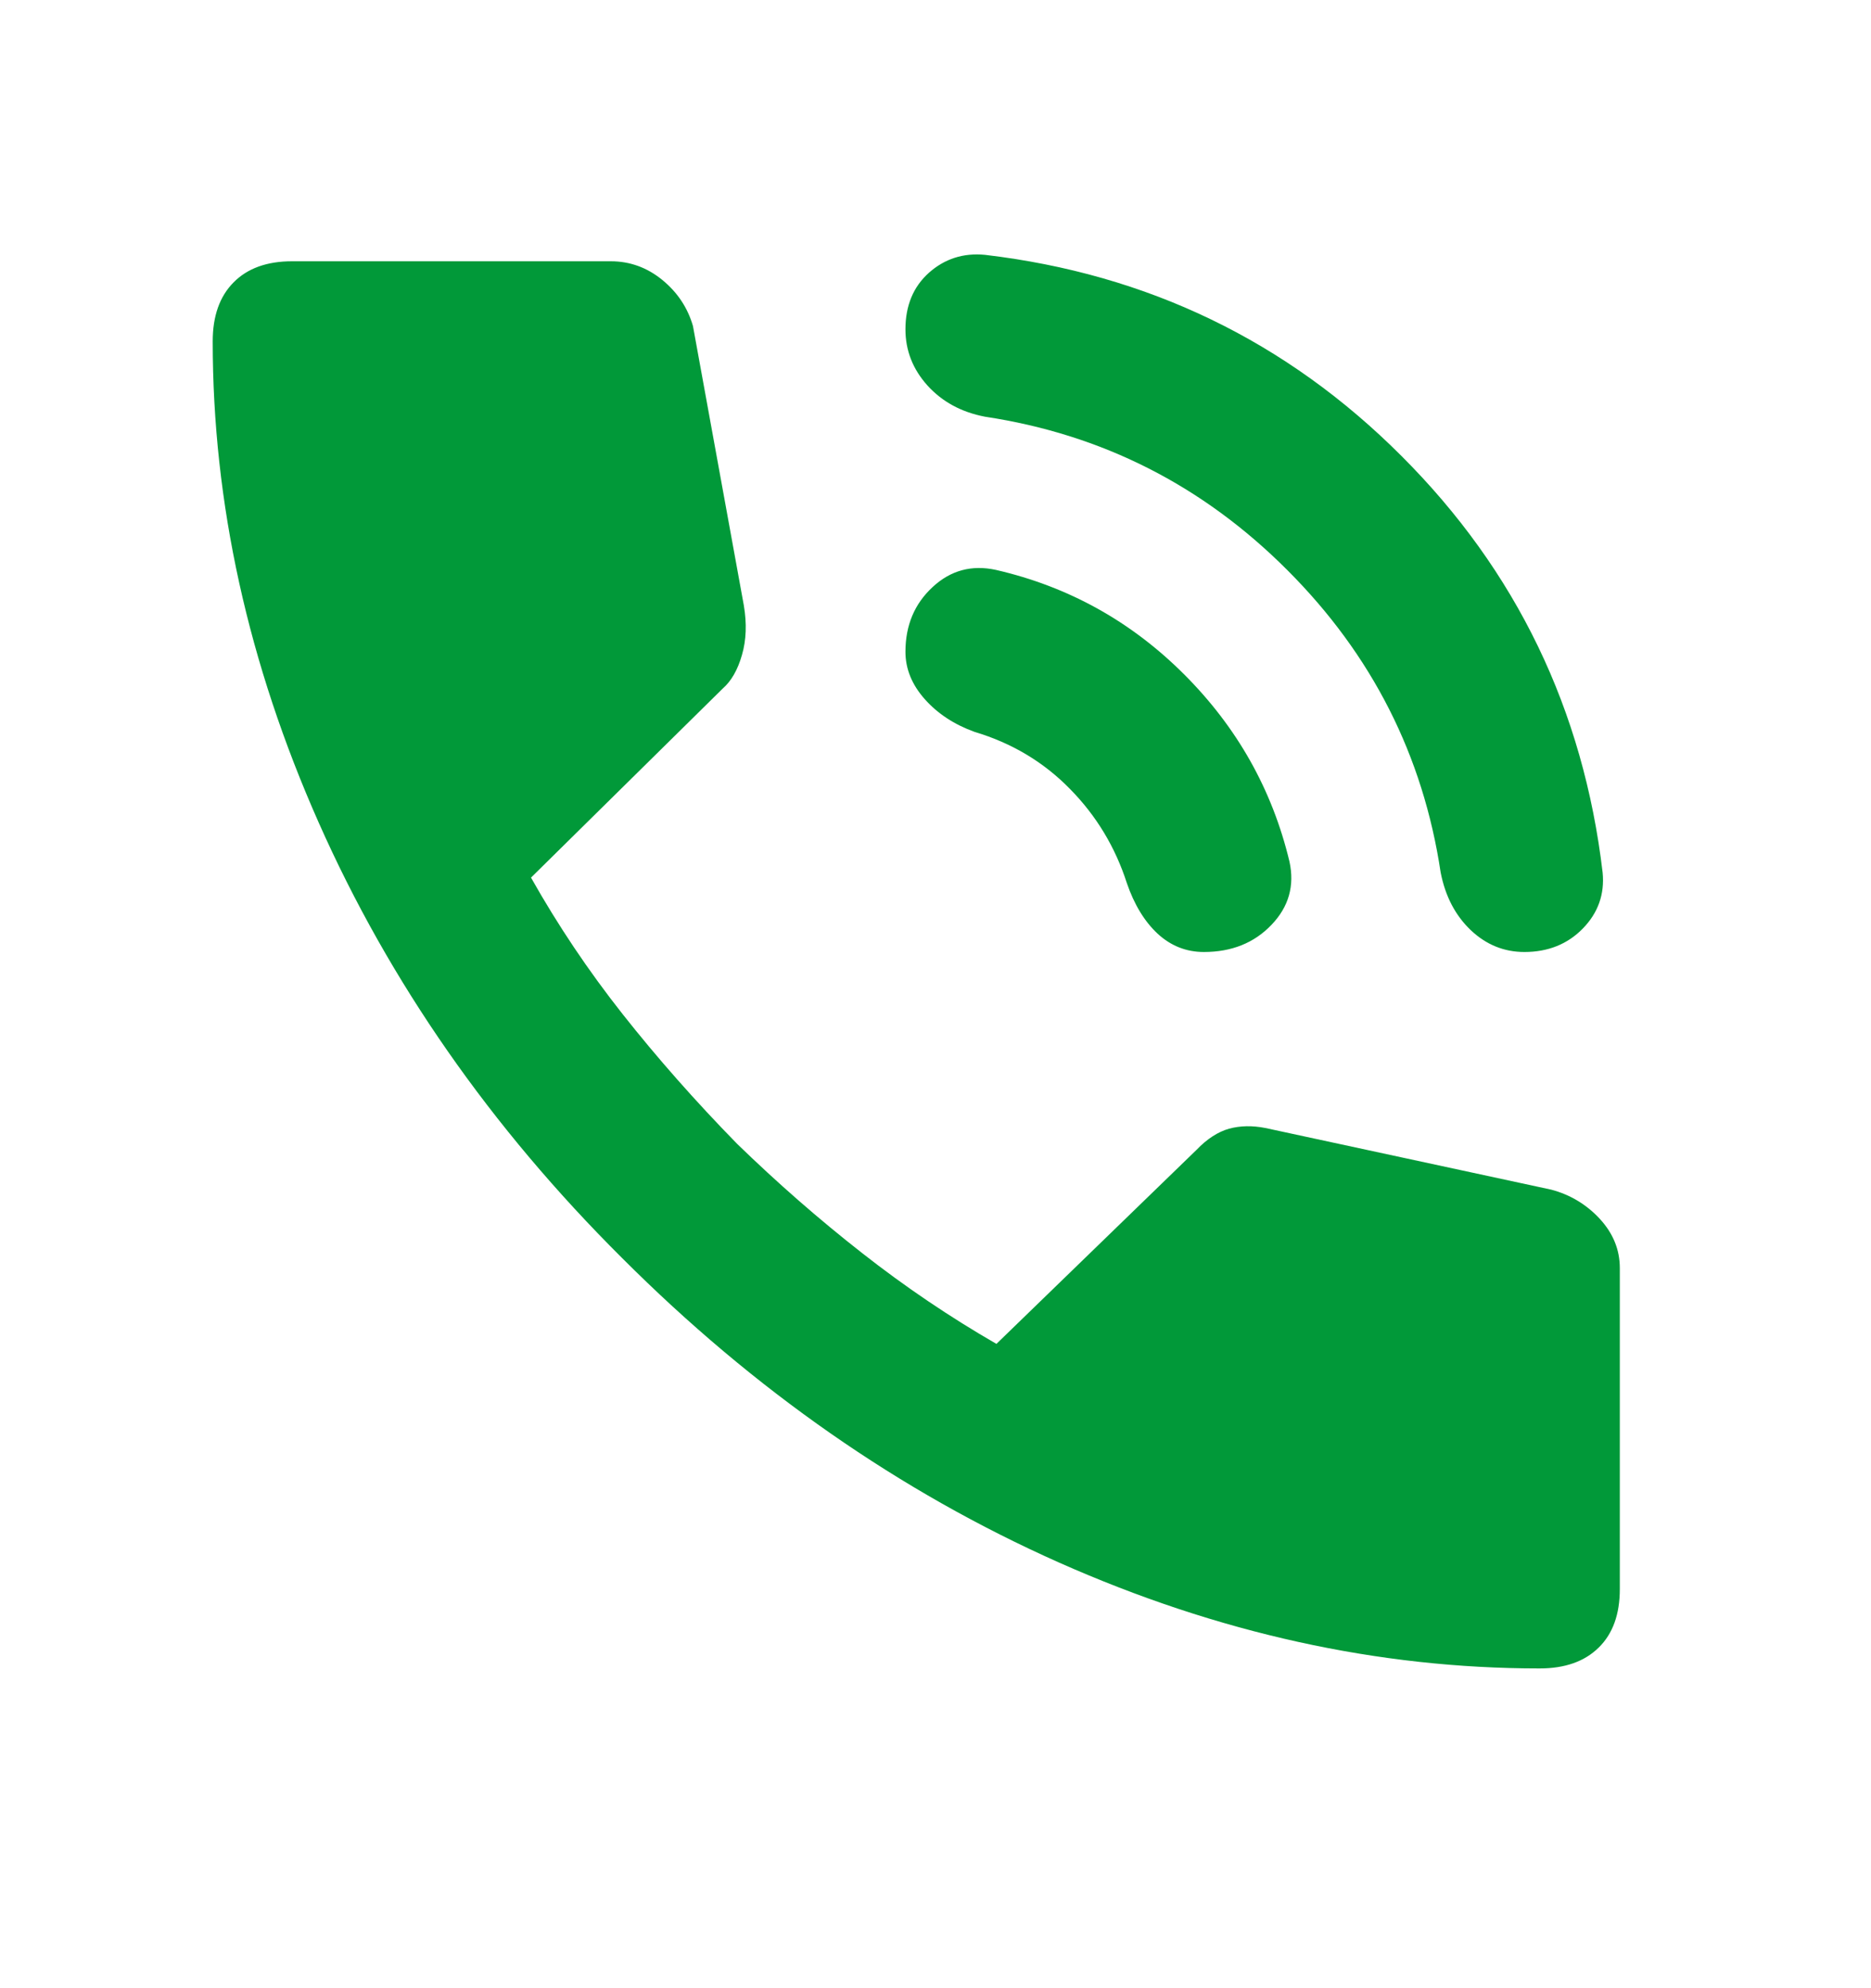 <svg xmlns="http://www.w3.org/2000/svg" width="16" height="17" viewBox="0 0 16 17" fill="none">
<mask id="mask0_341_627" style="mask-type:alpha" maskUnits="userSpaceOnUse" x="0" y="0" width="16" height="17">
<rect x="0.072" y="0.487" width="15.526" height="15.526" fill="#D9D9D9"/>
</mask>
<g mask="url(#mask0_341_627)">
<path d="M13.036 8.14C12.862 8.14 12.709 8.078 12.577 7.953C12.445 7.827 12.36 7.664 12.32 7.461C12.17 6.46 11.732 5.598 11.009 4.875C10.286 4.151 9.424 3.714 8.423 3.563C8.22 3.524 8.057 3.435 7.931 3.296C7.806 3.157 7.743 2.997 7.743 2.816C7.743 2.613 7.81 2.452 7.944 2.332C8.078 2.213 8.238 2.161 8.423 2.179C9.815 2.343 11.003 2.916 11.985 3.899C12.968 4.881 13.541 6.069 13.705 7.461C13.723 7.646 13.666 7.806 13.535 7.94C13.405 8.073 13.238 8.14 13.036 8.14ZM10.295 8.14C10.145 8.14 10.013 8.088 9.9 7.984C9.787 7.879 9.699 7.734 9.636 7.55C9.537 7.243 9.375 6.974 9.149 6.745C8.924 6.515 8.652 6.353 8.334 6.258C8.16 6.195 8.018 6.102 7.908 5.978C7.798 5.854 7.743 5.719 7.743 5.573C7.743 5.346 7.821 5.162 7.976 5.019C8.13 4.876 8.311 4.828 8.517 4.873C9.138 5.016 9.674 5.314 10.127 5.767C10.58 6.22 10.88 6.753 11.027 7.367C11.072 7.573 11.021 7.754 10.873 7.908C10.725 8.063 10.532 8.14 10.295 8.14ZM13.166 14.266C11.786 14.266 10.415 13.964 9.055 13.36C7.696 12.755 6.451 11.888 5.321 10.758C4.196 9.639 3.331 8.398 2.726 7.035C2.121 5.672 1.819 4.3 1.819 2.919C1.819 2.703 1.878 2.535 1.997 2.415C2.116 2.294 2.283 2.234 2.498 2.234H5.223C5.386 2.234 5.533 2.287 5.663 2.393C5.794 2.5 5.881 2.632 5.926 2.788L6.361 5.177C6.387 5.332 6.382 5.473 6.345 5.6C6.309 5.727 6.254 5.823 6.181 5.887L4.541 7.504C4.771 7.912 5.032 8.301 5.325 8.672C5.618 9.043 5.944 9.413 6.304 9.781C6.648 10.115 7.004 10.426 7.372 10.714C7.739 11.002 8.122 11.261 8.521 11.491L10.232 9.832C10.322 9.738 10.415 9.678 10.51 9.651C10.606 9.625 10.709 9.623 10.821 9.645L13.265 10.172C13.428 10.215 13.567 10.299 13.681 10.422C13.795 10.546 13.852 10.686 13.852 10.843V13.587C13.852 13.803 13.792 13.97 13.671 14.088C13.55 14.207 13.382 14.266 13.166 14.266Z" fill="#019939"/>
</g>
</svg>